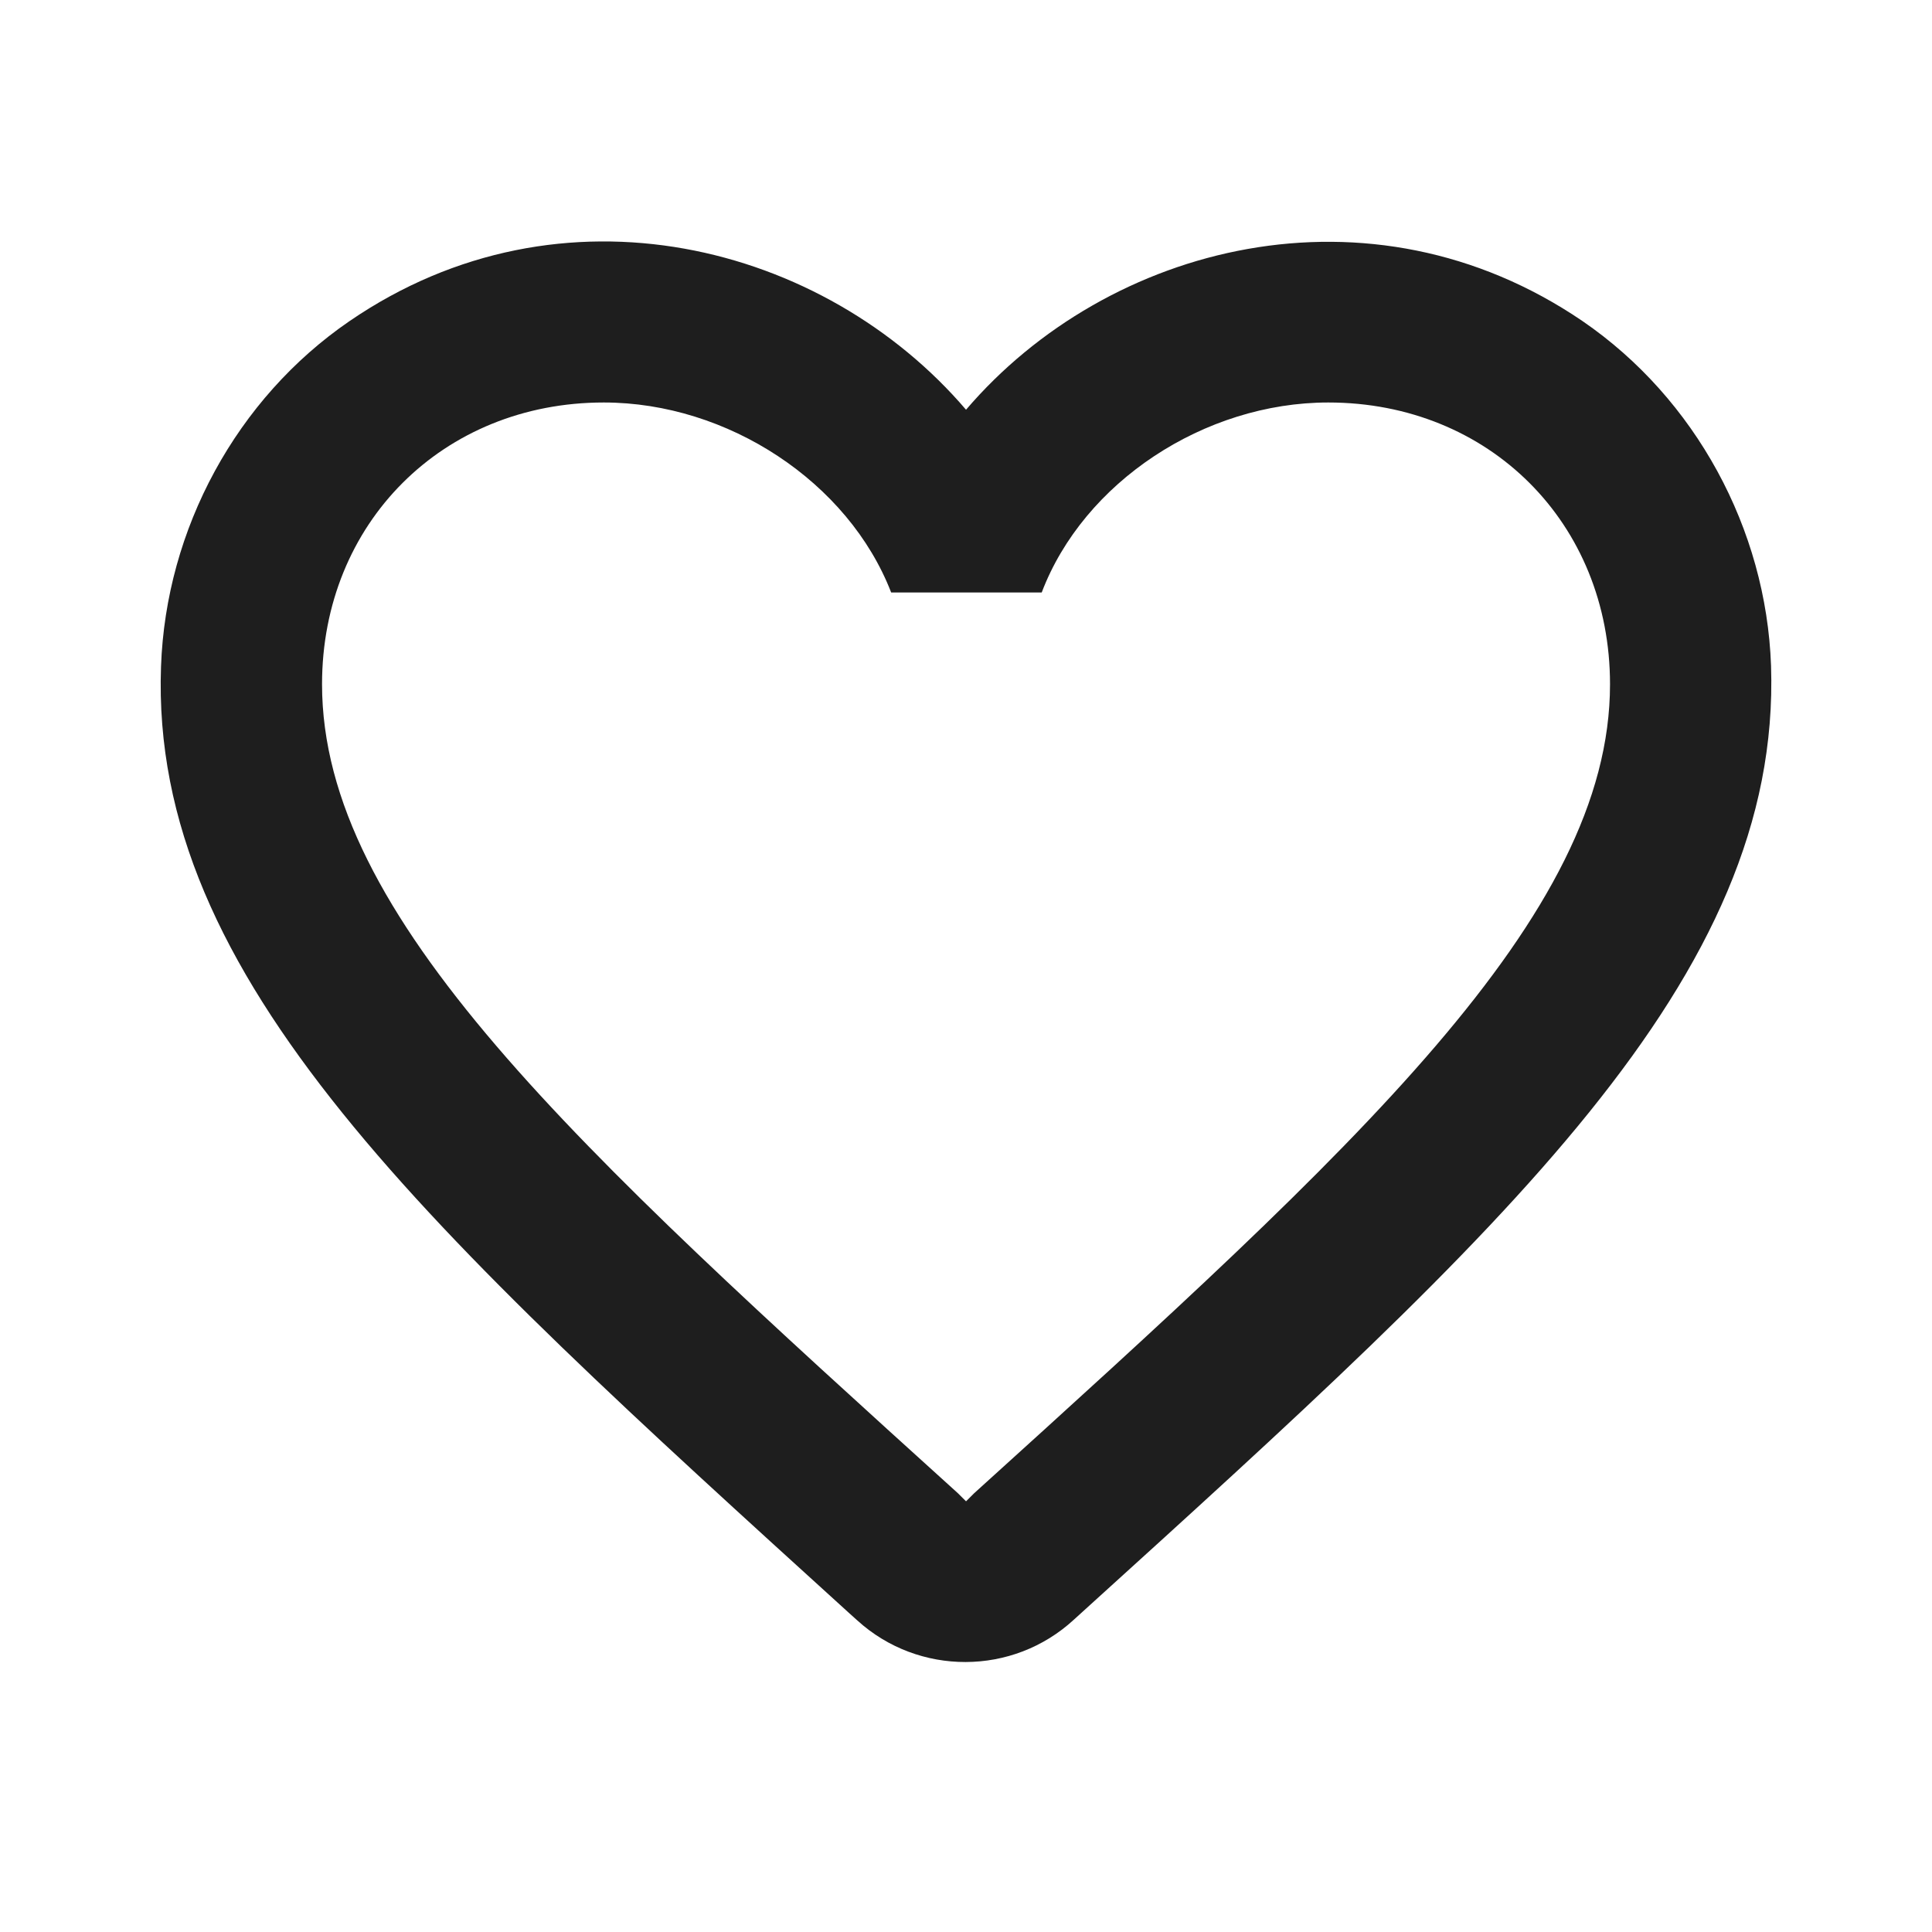 <svg width="30" height="30" viewBox="0 0 64 64" fill="none" xmlns="http://www.w3.org/2000/svg">
<g id="Property 1=default">
<path id="Vector" d="M52.428 10.64C45.388 5.84 36.694 8.08 32.001 13.573C27.308 8.08 18.614 5.813 11.574 10.64C7.841 13.2 5.494 17.52 5.334 22.08C4.961 32.426 14.134 40.72 28.134 53.44L28.401 53.68C30.428 55.52 33.548 55.52 35.574 53.653L35.868 53.386C49.868 40.693 59.014 32.4 58.668 22.053C58.508 17.52 56.161 13.2 52.428 10.64ZM32.268 49.467L32.001 49.733L31.734 49.467C19.041 37.973 10.668 30.373 10.668 22.666C10.668 17.333 14.668 13.333 20.001 13.333C24.108 13.333 28.108 15.973 29.521 19.627H34.508C35.894 15.973 39.894 13.333 44.001 13.333C49.334 13.333 53.334 17.333 53.334 22.666C53.334 30.373 44.961 37.973 32.268 49.467Z" fill="#1E1E1E"/>
</g>
</svg>
